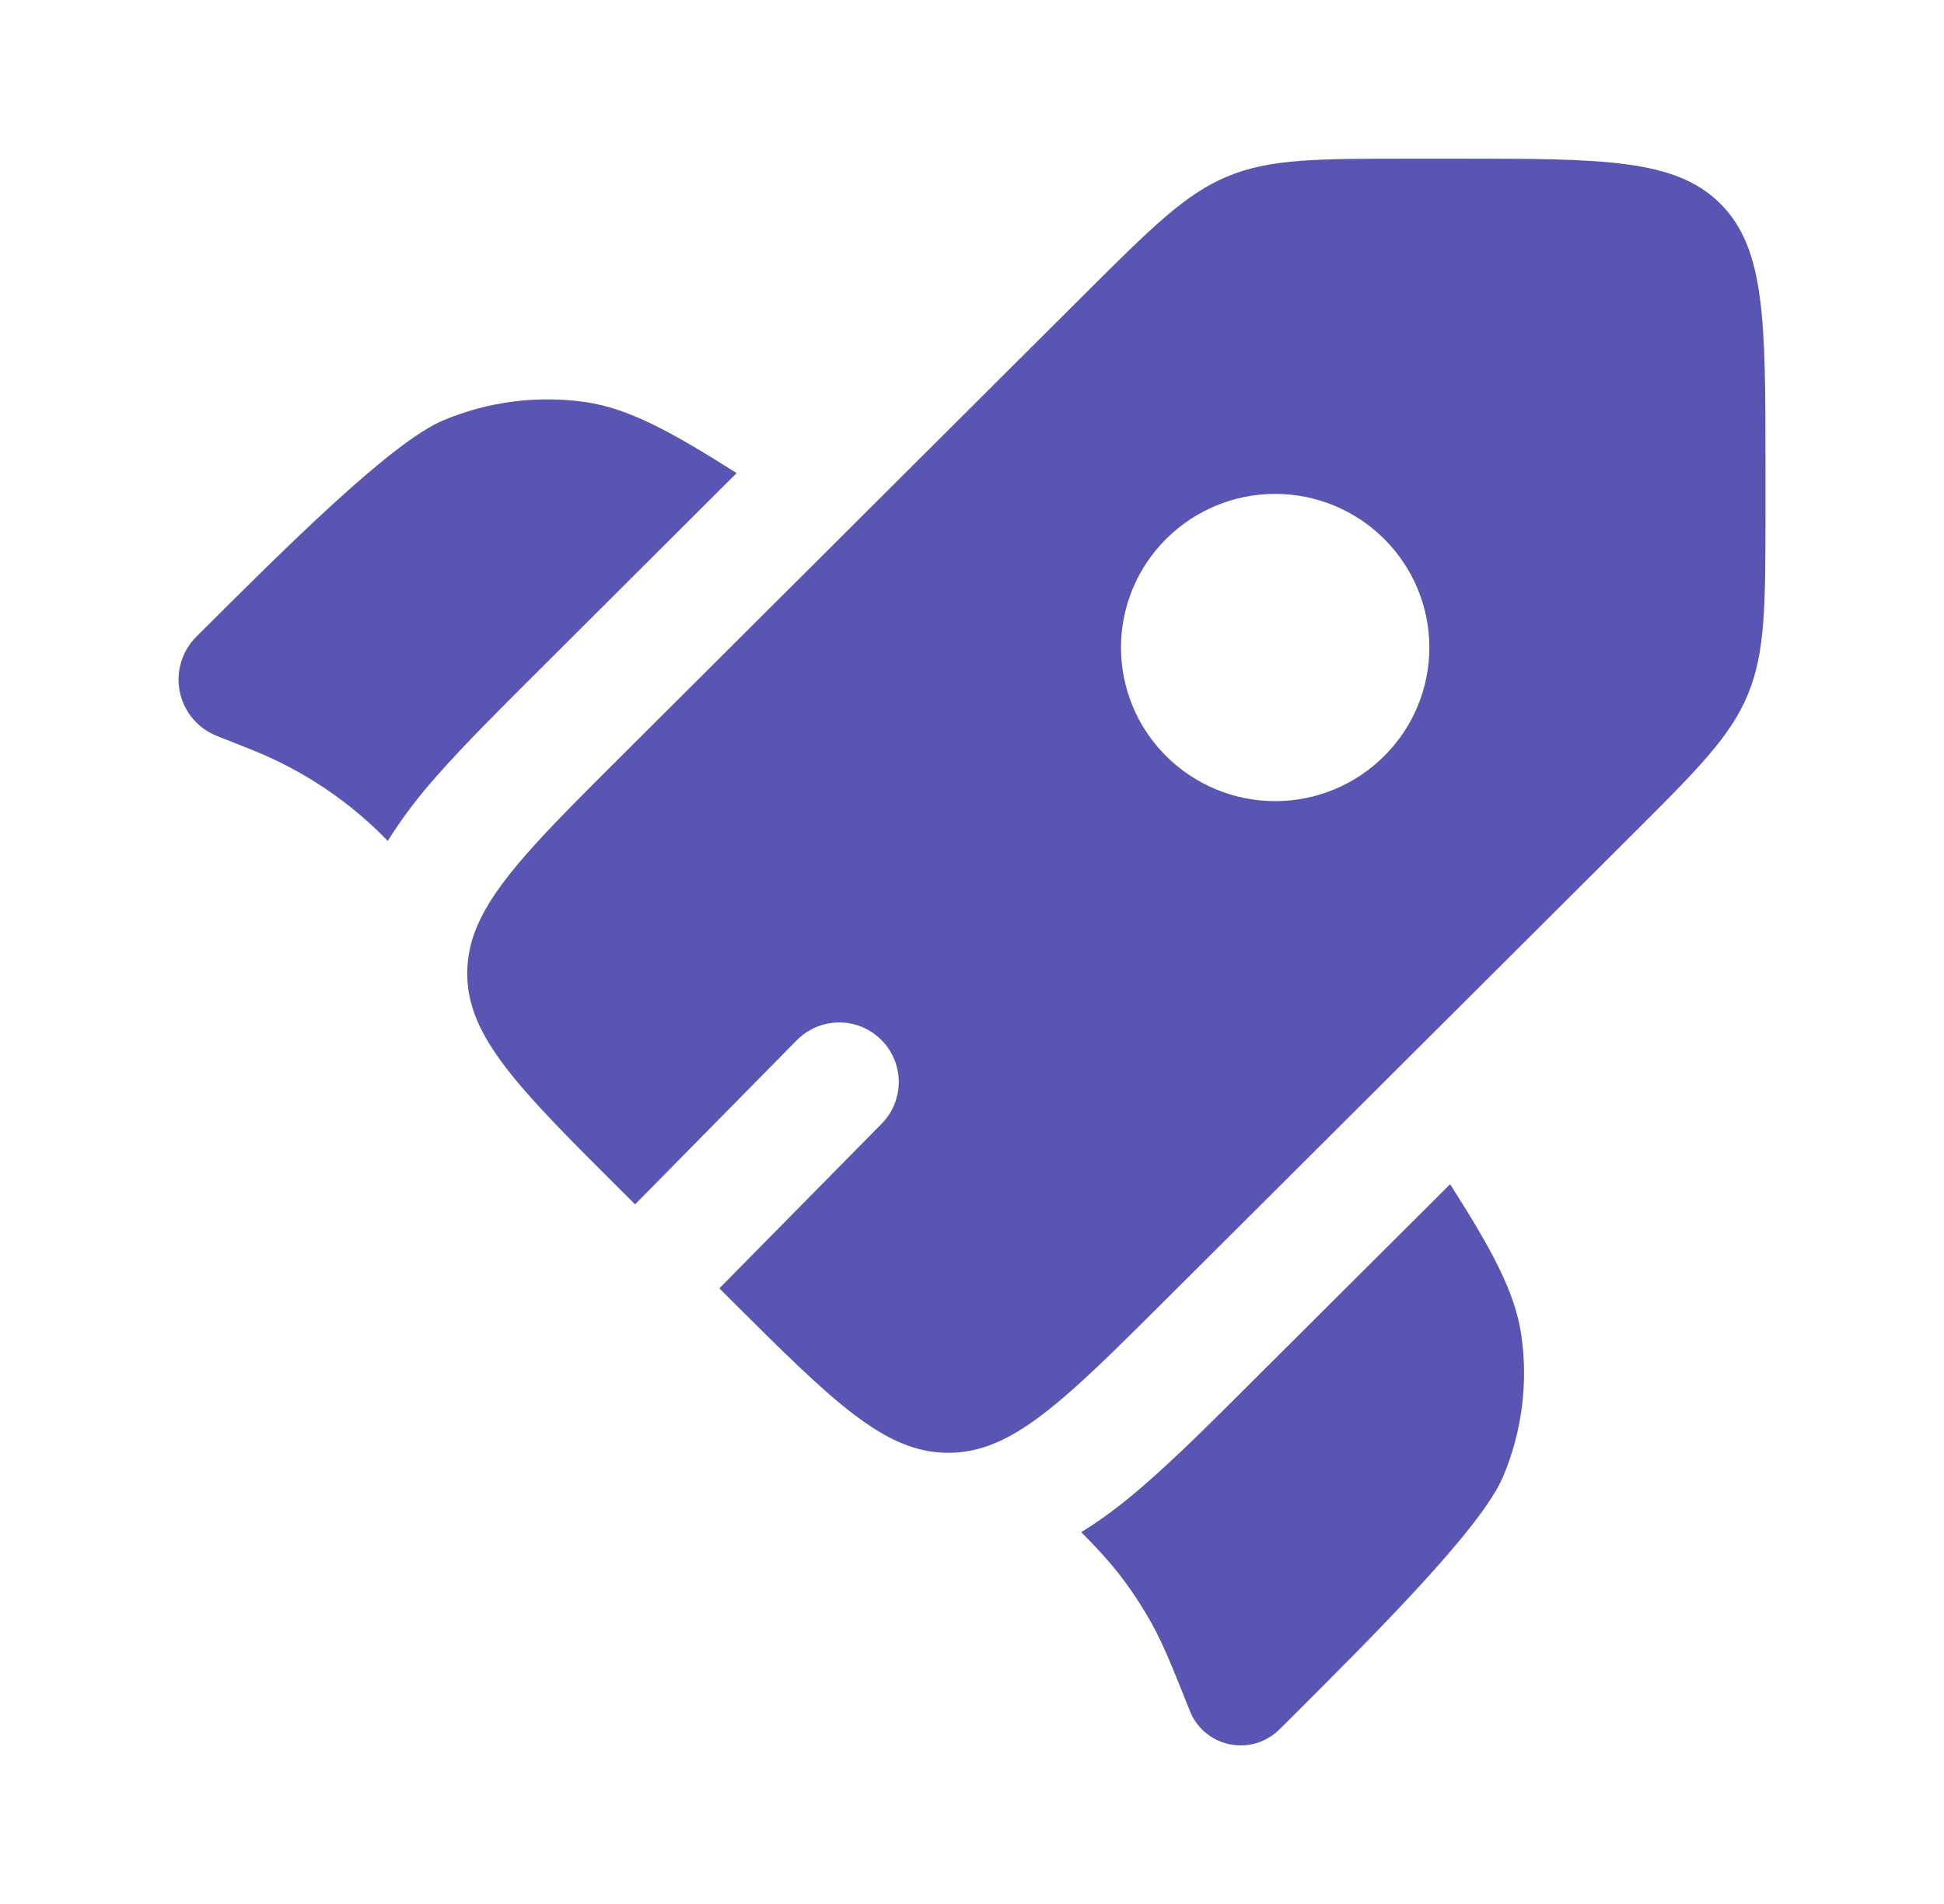 <svg width="49" height="48" viewBox="0 0 49 48" fill="none" xmlns="http://www.w3.org/2000/svg">
<path d="M18.568 11.926L13.482 17C12.548 17.932 11.69 18.786 11.012 19.56C10.553 20.07 10.139 20.619 9.774 21.2L9.726 21.15L9.536 20.962C8.65 20.106 7.61 19.425 6.472 18.954L6.226 18.854L5.468 18.554C5.232 18.461 5.022 18.31 4.859 18.116C4.696 17.922 4.583 17.69 4.532 17.442C4.48 17.193 4.492 16.936 4.565 16.693C4.637 16.45 4.77 16.229 4.95 16.05C7.19 13.814 9.88 11.132 11.18 10.594C12.309 10.122 13.544 9.964 14.756 10.136C15.848 10.298 16.88 10.86 18.568 11.926ZM27.254 38.626C27.664 39.042 27.934 39.336 28.182 39.65C28.506 40.064 28.795 40.503 29.05 40.966C29.334 41.486 29.556 42.04 29.998 43.15C30.084 43.36 30.221 43.545 30.397 43.689C30.573 43.833 30.781 43.932 31.004 43.976C31.227 44.02 31.457 44.009 31.674 43.943C31.891 43.877 32.089 43.758 32.25 43.598L32.418 43.432C34.658 41.198 37.348 38.516 37.888 37.222C38.362 36.098 38.52 34.865 38.346 33.658C38.184 32.568 37.622 31.538 36.552 29.854L31.448 34.942C30.492 35.896 29.616 36.77 28.822 37.454C28.348 37.866 27.828 38.274 27.254 38.626Z" fill="#5955B3"/>
<path fill-rule="evenodd" clip-rule="evenodd" d="M29.394 32.754L41.088 21.094C42.772 19.416 43.614 18.576 44.056 17.51C44.498 16.444 44.5 15.254 44.5 12.88V11.746C44.5 8.094 44.5 6.268 43.362 5.134C42.224 4 40.394 4 36.732 4H35.592C33.212 4 32.022 4 30.952 4.442C29.88 4.884 29.038 5.724 27.352 7.402L15.66 19.062C13.692 21.022 12.472 22.24 12 23.414C11.854 23.771 11.778 24.152 11.776 24.538C11.776 26.142 13.07 27.434 15.66 30.016L16.008 30.362L20.084 26.224C20.223 26.084 20.387 25.972 20.569 25.895C20.75 25.818 20.945 25.778 21.142 25.776C21.339 25.775 21.535 25.812 21.717 25.886C21.9 25.96 22.066 26.07 22.206 26.208C22.347 26.346 22.459 26.511 22.535 26.692C22.612 26.874 22.652 27.069 22.654 27.266C22.655 27.463 22.618 27.658 22.544 27.841C22.47 28.023 22.361 28.19 22.222 28.33L18.132 32.48L18.406 32.754C20.996 35.334 22.292 36.626 23.9 36.626C24.256 36.626 24.596 36.564 24.938 36.438C26.144 35.994 27.376 34.766 29.394 32.754ZM34.888 19.062C34.159 19.789 33.171 20.197 32.141 20.197C31.112 20.197 30.124 19.789 29.394 19.062C29.033 18.703 28.747 18.277 28.551 17.807C28.356 17.337 28.255 16.833 28.255 16.324C28.255 15.815 28.356 15.311 28.551 14.841C28.747 14.371 29.033 13.945 29.394 13.586C30.124 12.859 31.112 12.451 32.141 12.451C33.171 12.451 34.159 12.859 34.888 13.586C35.249 13.945 35.536 14.371 35.731 14.841C35.927 15.311 36.028 15.815 36.028 16.324C36.028 16.833 35.927 17.337 35.731 17.807C35.536 18.277 35.249 18.703 34.888 19.062Z" fill="#5955B3"/>
</svg>
